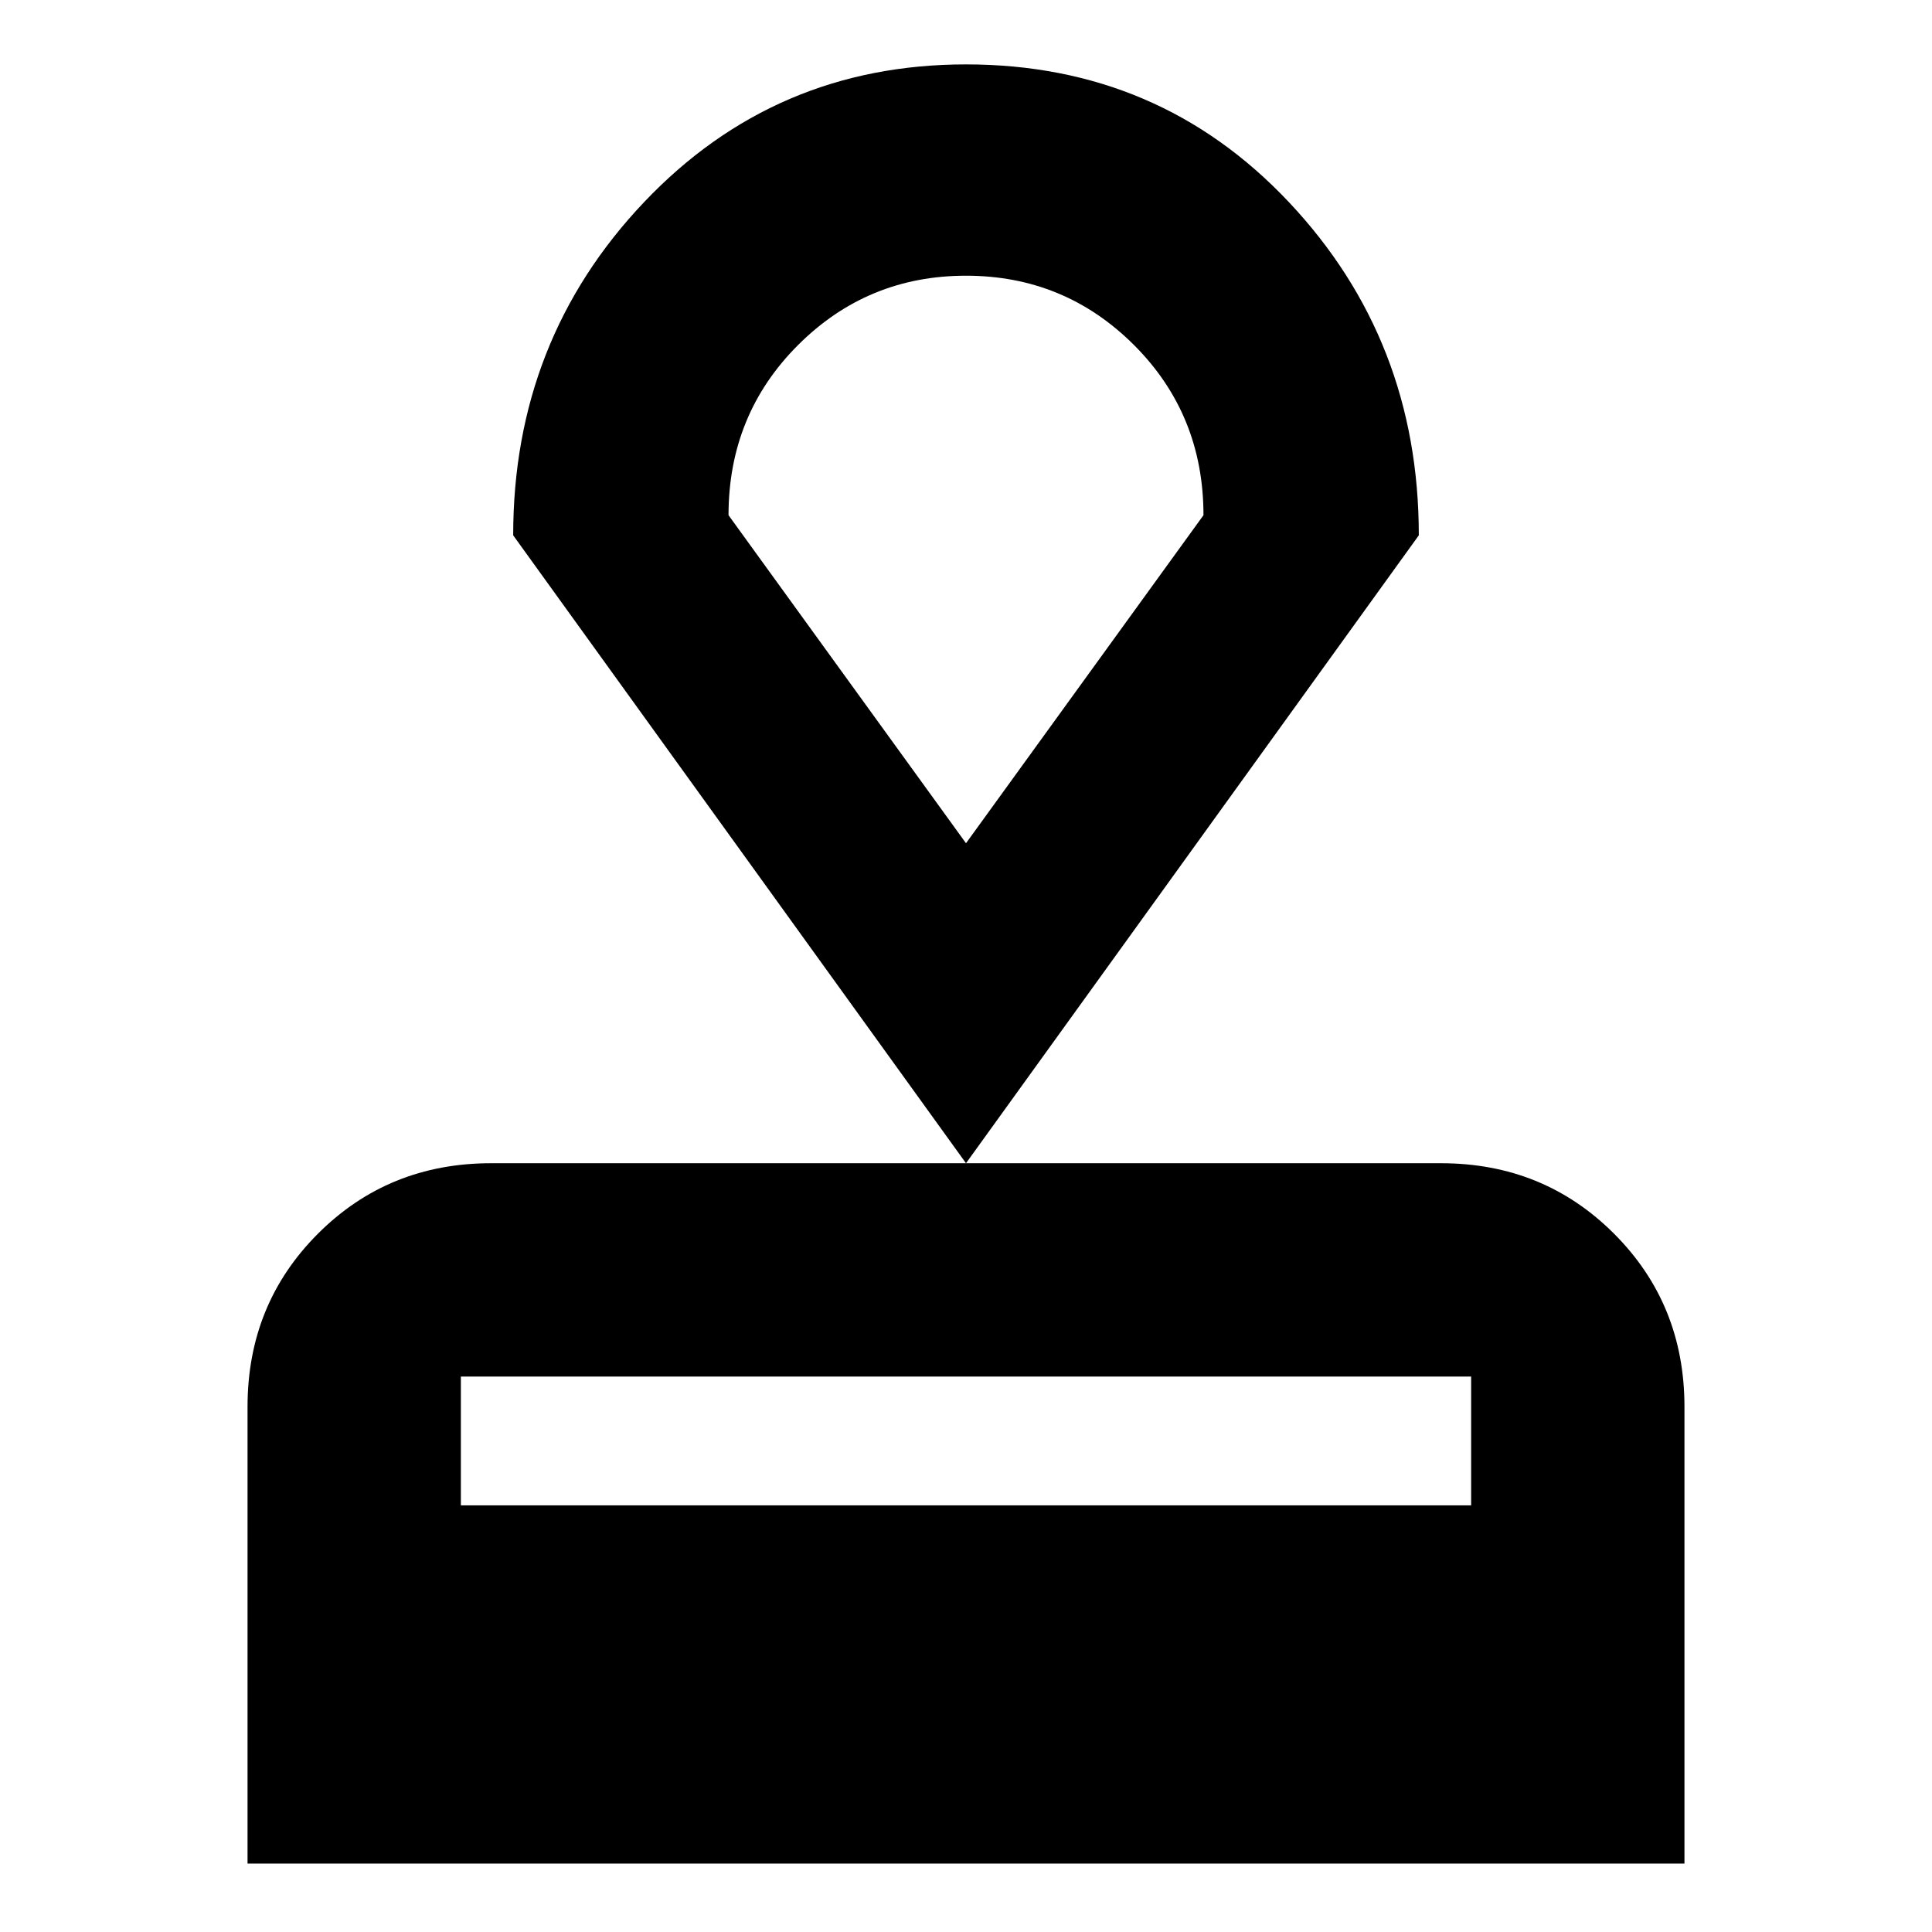 <svg xmlns="http://www.w3.org/2000/svg" height="24" width="24"><path d="M3.075 23.15v-5.675q0-1.275.875-2.15t2.15-.875h11.8q1.275 0 2.15.875t.875 2.15v5.675Zm2.65-4.45h12.55v-1.6H5.725ZM12 14.45l-5.625-7.8q0-2.425 1.625-4.138Q9.625.8 12 .8q2.4 0 4.012 1.712 1.613 1.713 1.613 4.138Zm0-3.975L14.95 6.4q0-1.25-.862-2.113-.863-.862-2.088-.862t-2.087.862Q9.05 5.15 9.05 6.4Zm0 0Z"/></svg>